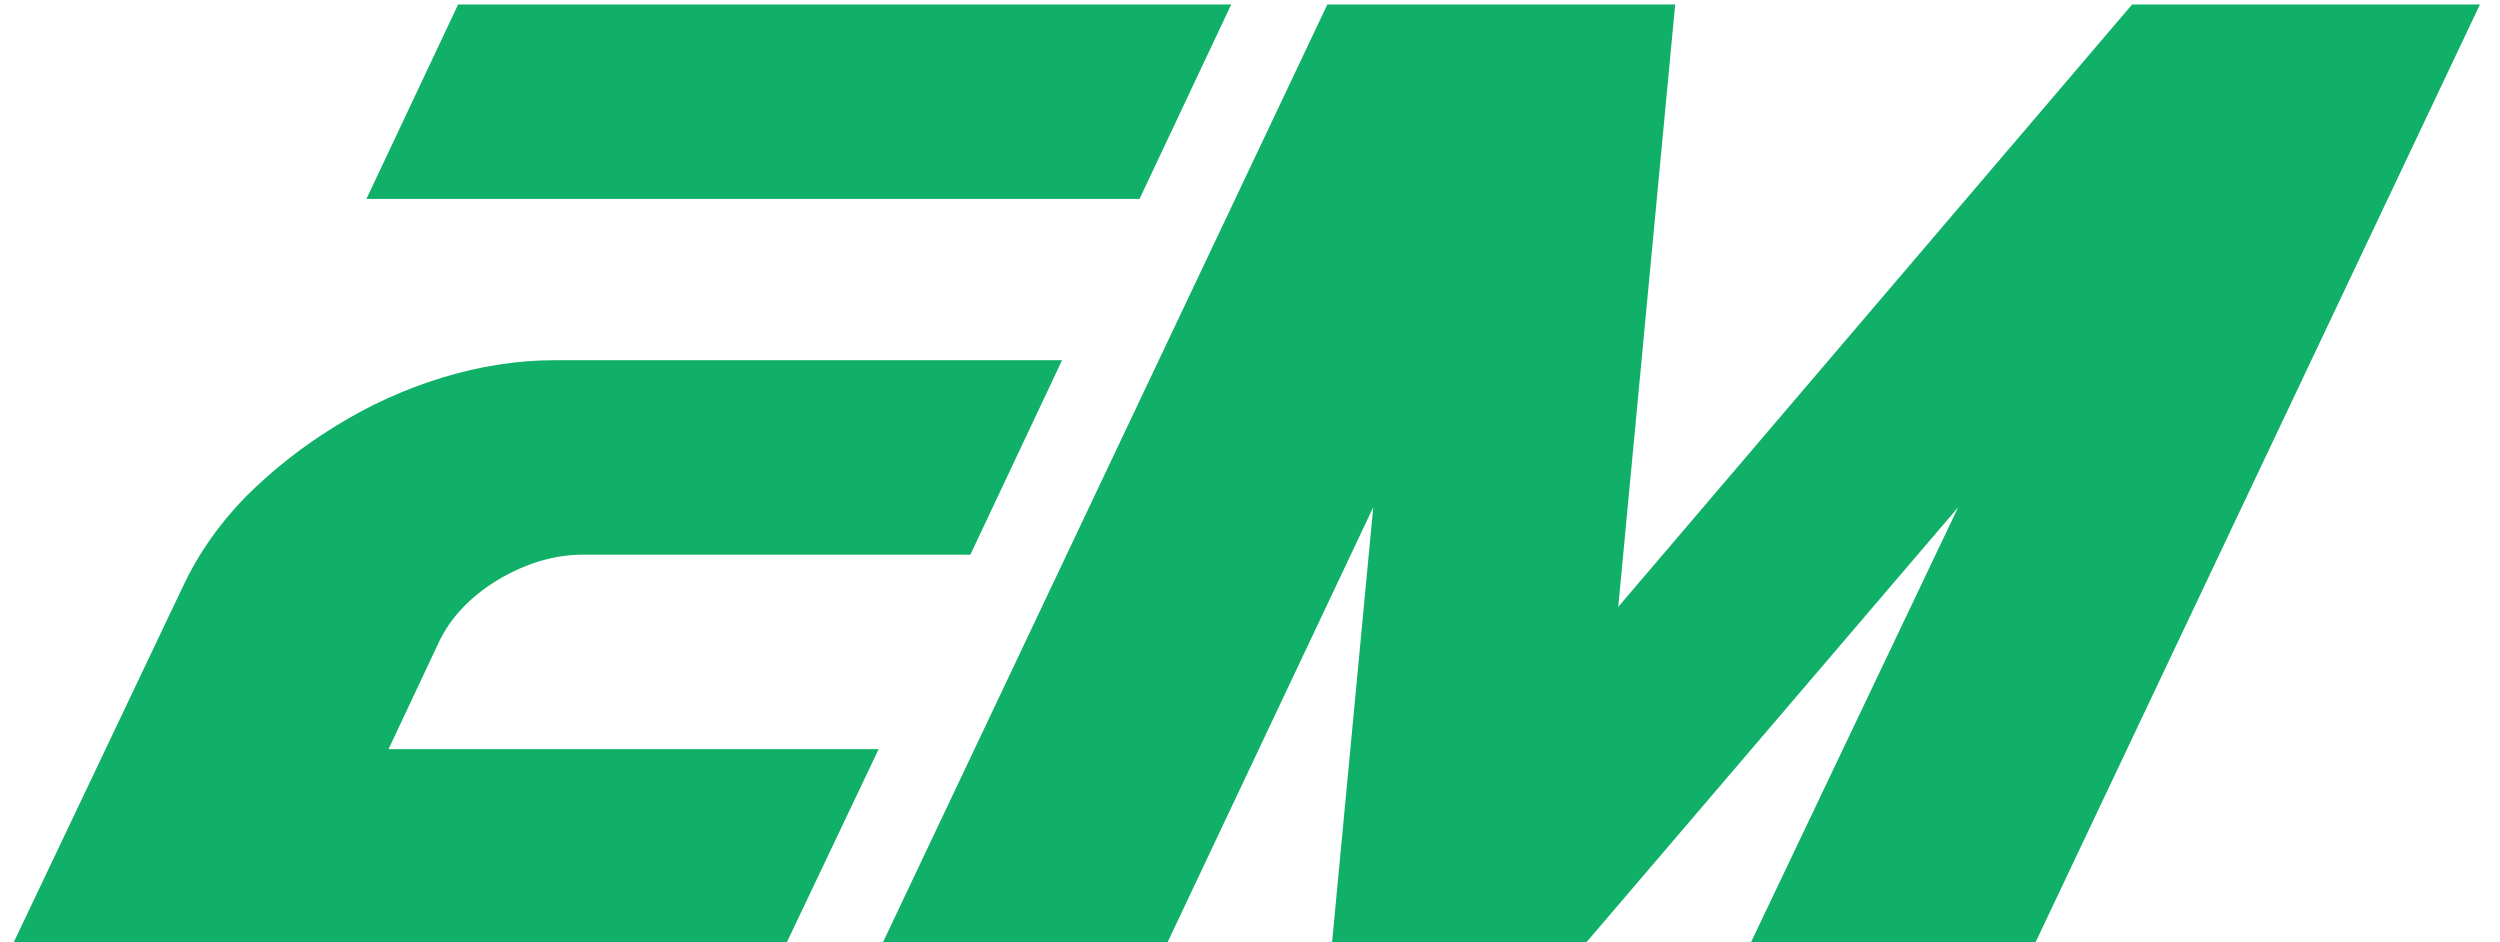 <svg width="69" height="26" viewBox="0 0 69 26" fill="none" xmlns="http://www.w3.org/2000/svg">
<path d="M33.982 0.124L31.451 5.491H10.113L12.644 0.124H33.982ZM5.051 16.182C5.458 15.309 6.025 14.495 6.753 13.738C7.509 12.982 8.338 12.327 9.24 11.774C10.171 11.193 11.16 10.742 12.207 10.422C13.255 10.102 14.287 9.942 15.306 9.942H29.313L26.782 15.309H16.091C15.306 15.309 14.52 15.542 13.735 16.007C12.978 16.473 12.44 17.04 12.12 17.709L10.724 20.676H24.251L21.72 26H7.364H0.382L5.051 16.182ZM65.828 0.124H68.446L56.184 26H48.33L54.046 14L43.791 26H36.766L37.901 14L32.228 26H24.373L36.635 0.124H39.253H46.235L44.664 16.749L58.846 0.124H65.828Z" fill="#10B068"/>
</svg>
